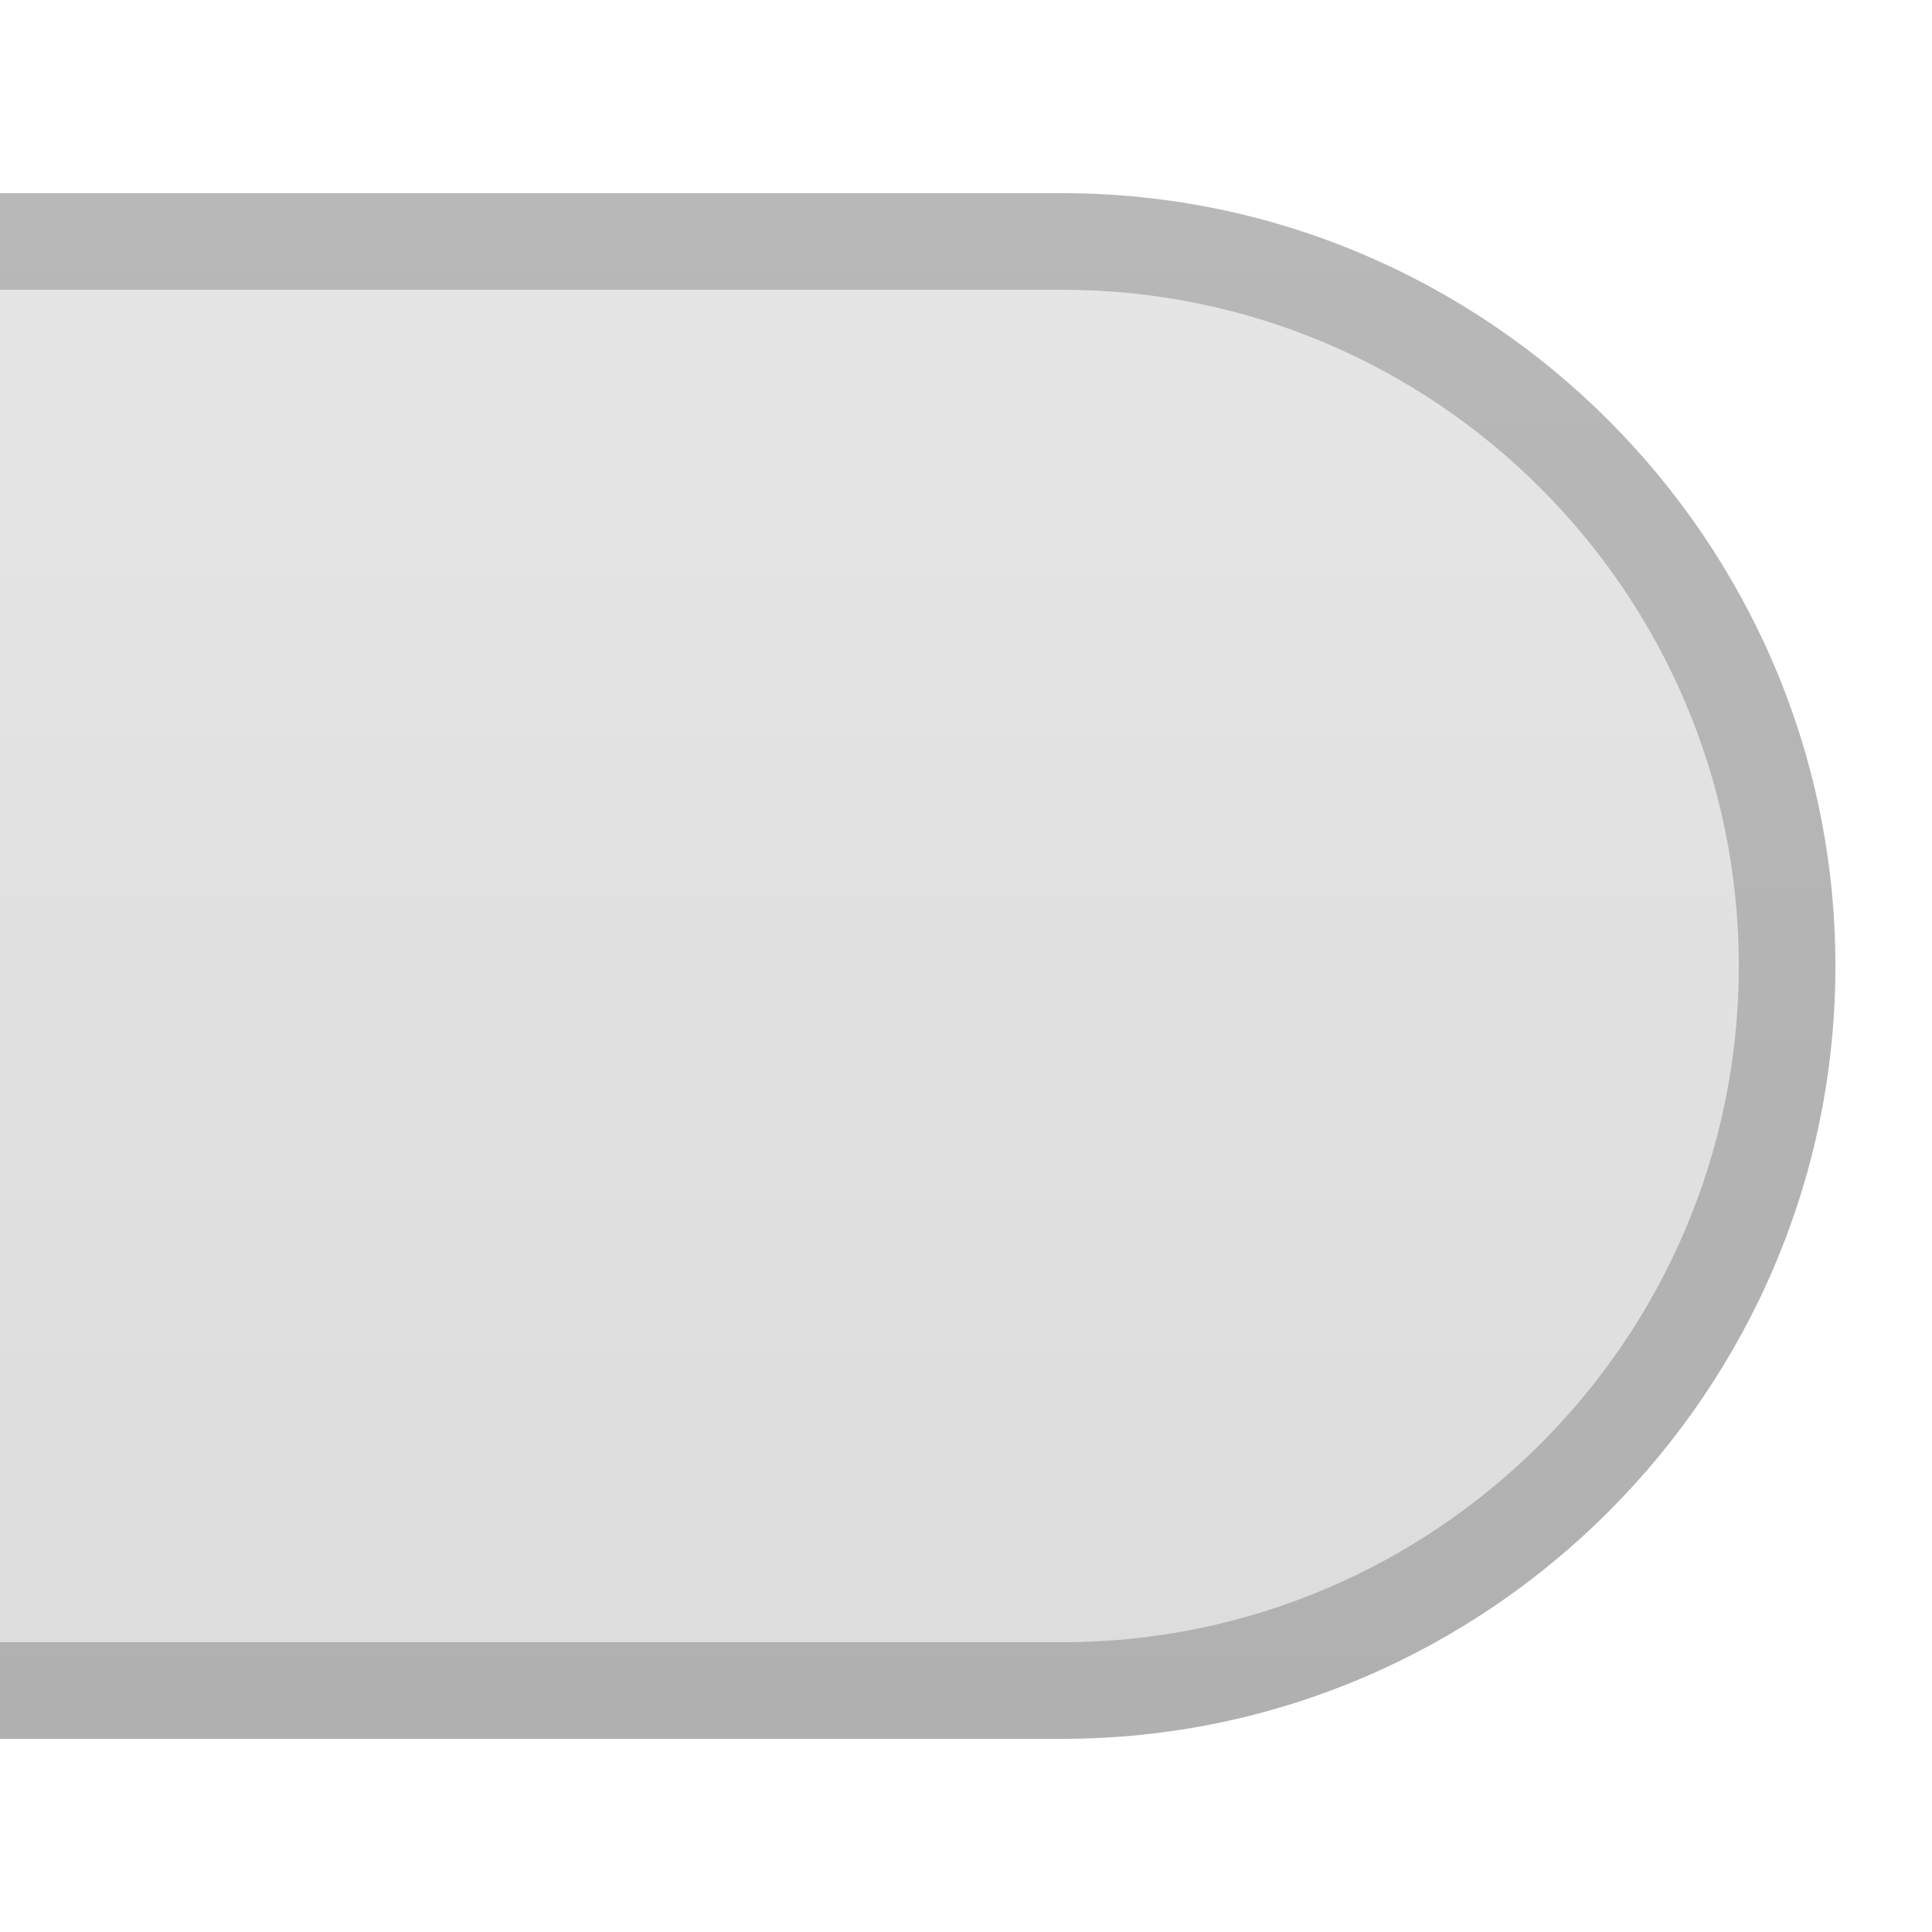 <?xml version="1.0" encoding="UTF-8"?>
<!DOCTYPE svg PUBLIC "-//W3C//DTD SVG 1.1 Tiny//EN" "http://www.w3.org/Graphics/SVG/1.1/DTD/svg11-tiny.dtd">
<svg baseProfile="tiny" height="20px" version="1.1" viewBox="0 0 20 20" width="20px" x="0px" xmlns="http://www.w3.org/2000/svg" xmlns:xlink="http://www.w3.org/1999/xlink" y="0px">
<rect fill="none" height="20" width="20"/>
<rect fill="none" height="20" width="20"/>
<path d="M0,2h11c4.4,0,8,3.6,8,8s-3.6,8-8,8H0V2z" fill="url(#SVGID_1_)"/>
<path d="M11,3H0V2h11c4.4,0,8,3.6,8,8s-3.6,8-8,8H0v-1h11c3.859,0,7-3.141,7-7S14.859,3,11,3z" fill-opacity="0.2" stroke-opacity="0.2"/>
<rect fill="none" height="20" width="20"/>
<defs>
<linearGradient gradientTransform="matrix(-1 0 0 1 -2497 0)" gradientUnits="userSpaceOnUse" id="SVGID_1_" x1="-2506.5" x2="-2506.5" y1="2" y2="18">
<stop offset="0" style="stop-color:#E6E6E6"/>
<stop offset="1" style="stop-color:#DCDCDC"/>
</linearGradient>
</defs>
</svg>
